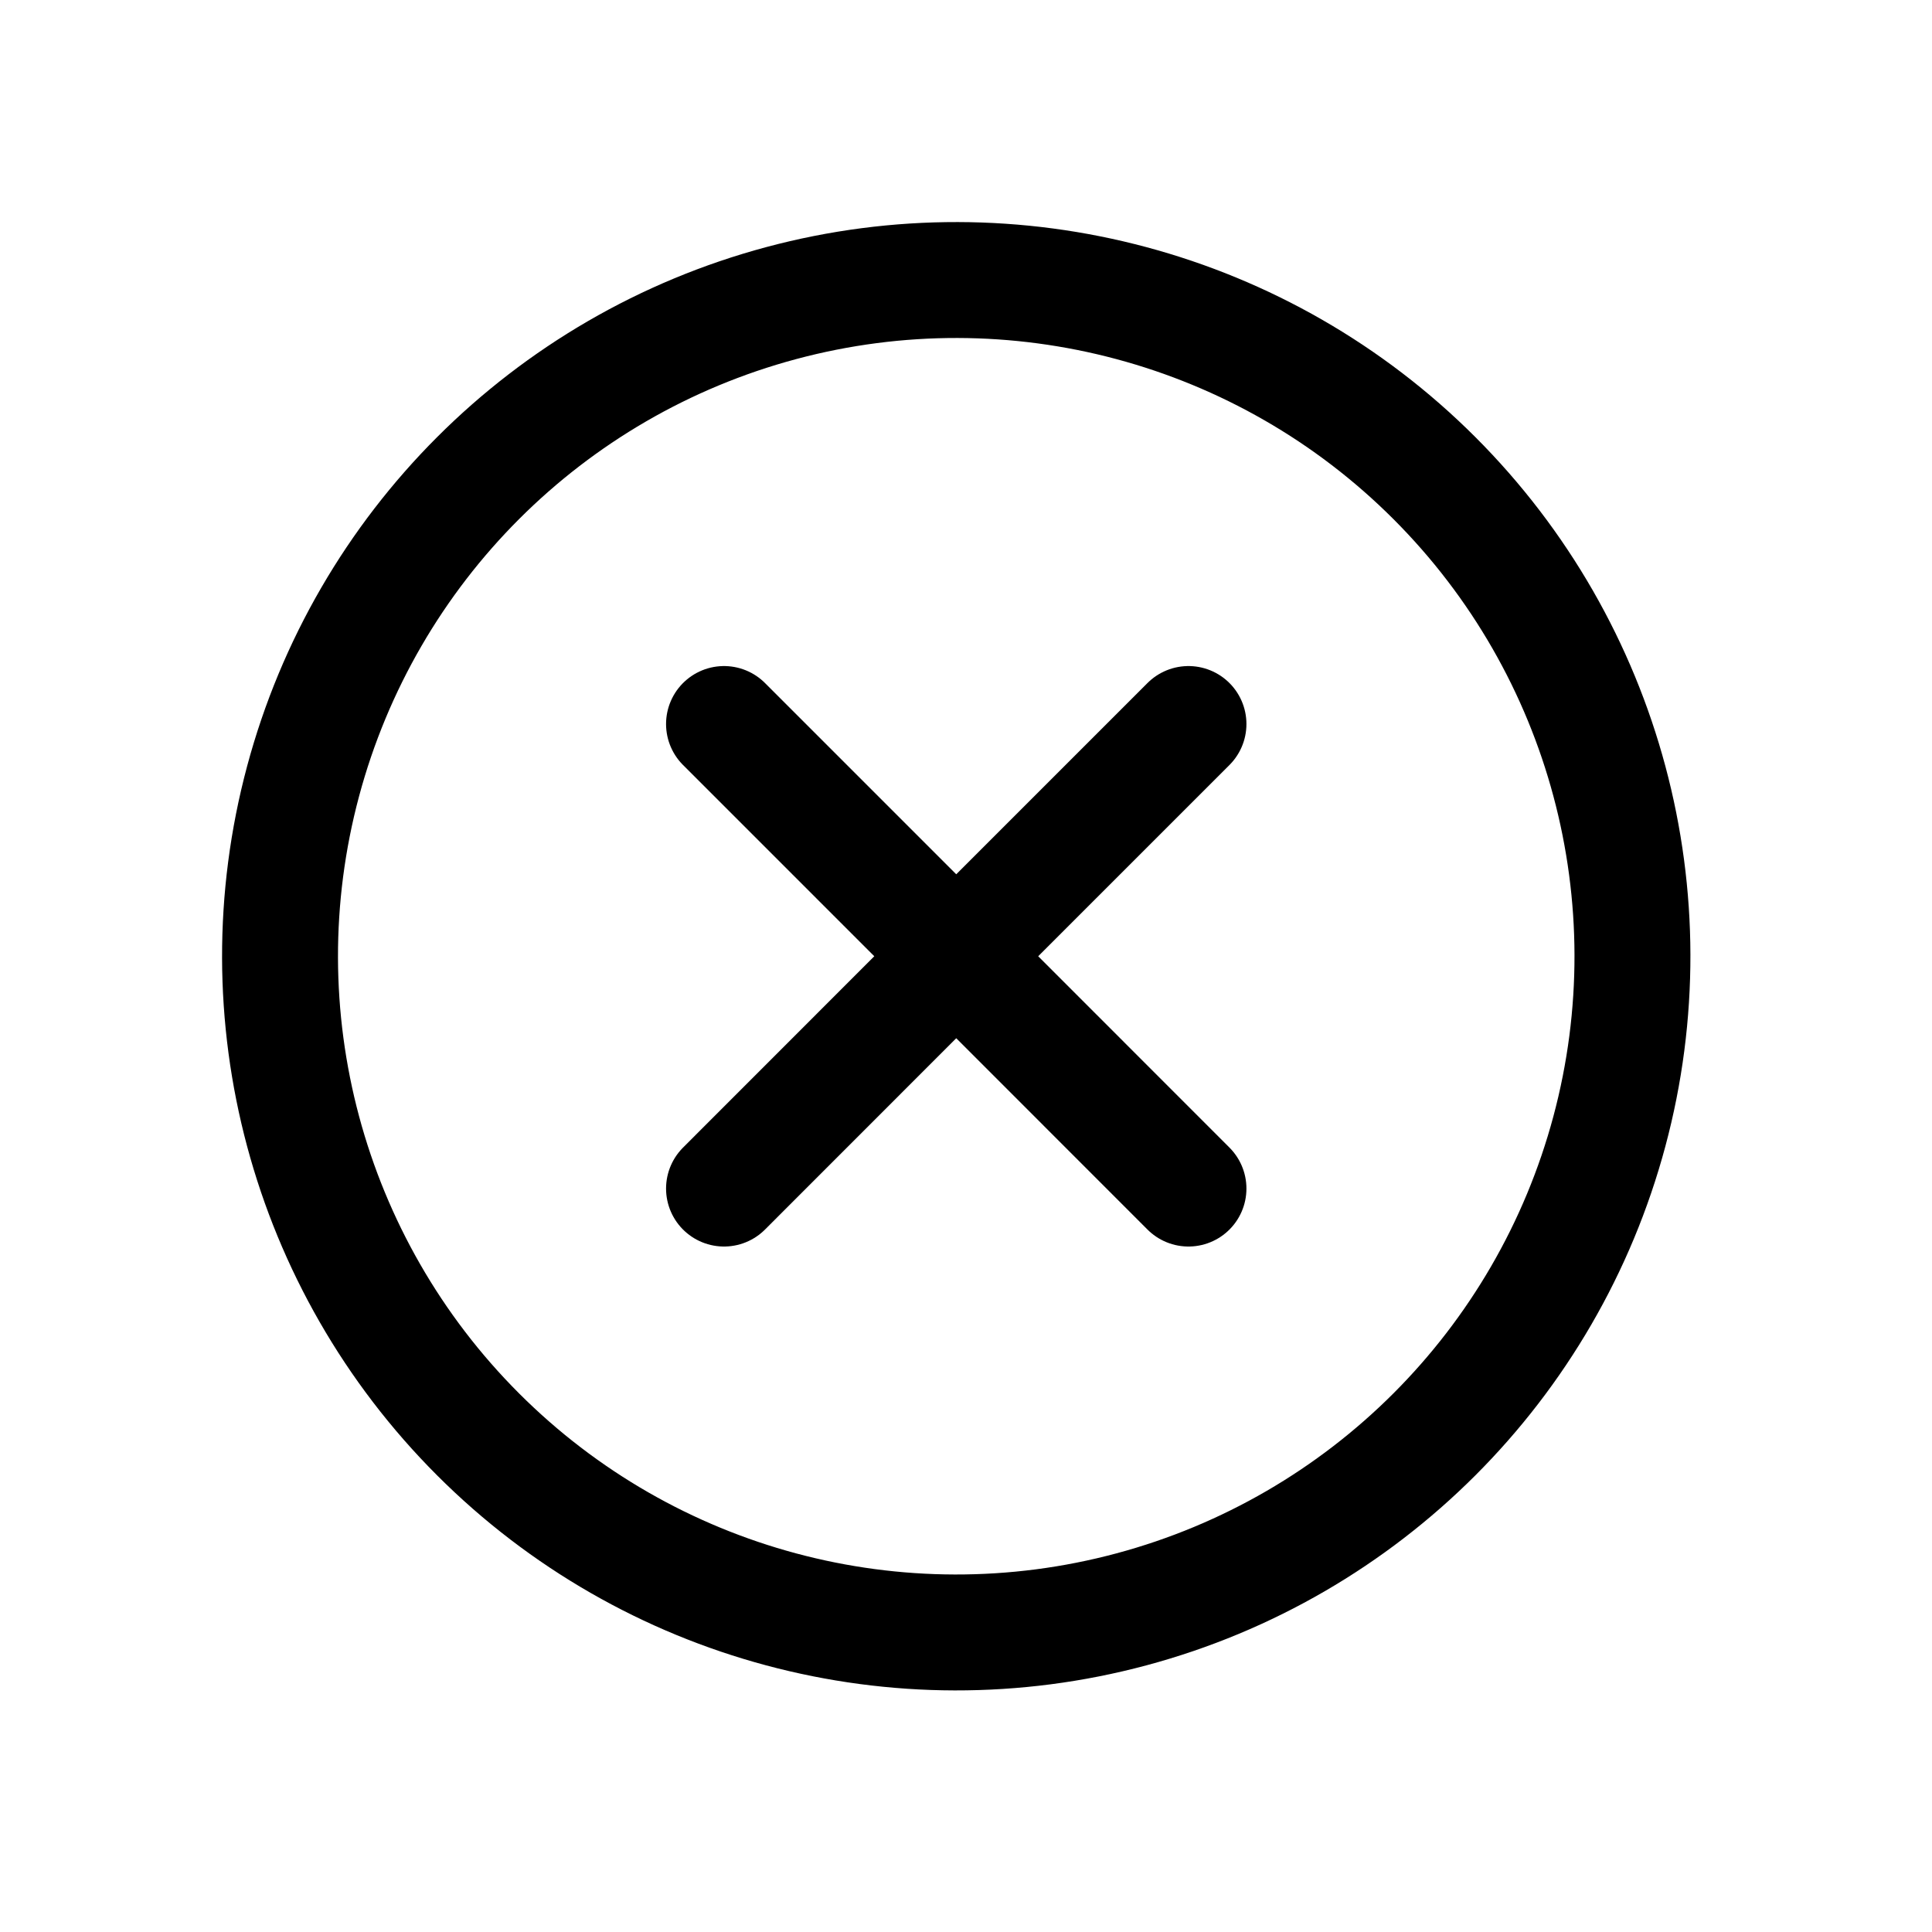 <svg width="20" height="20" viewBox="0 0 20 20" fill="none" xmlns="http://www.w3.org/2000/svg">
<circle cx="9.899" cy="9.899" r="7" transform="rotate(-45 9.899 9.899)" stroke="currentColor" stroke-width="1.2"/>
<path d="M12.303 7.495L9.899 9.899M9.899 9.899L7.495 12.304M9.899 9.899L7.495 7.495M9.899 9.899L12.303 12.304" stroke="currentColor" stroke-width="1.2" stroke-linecap="round"/>
</svg>

